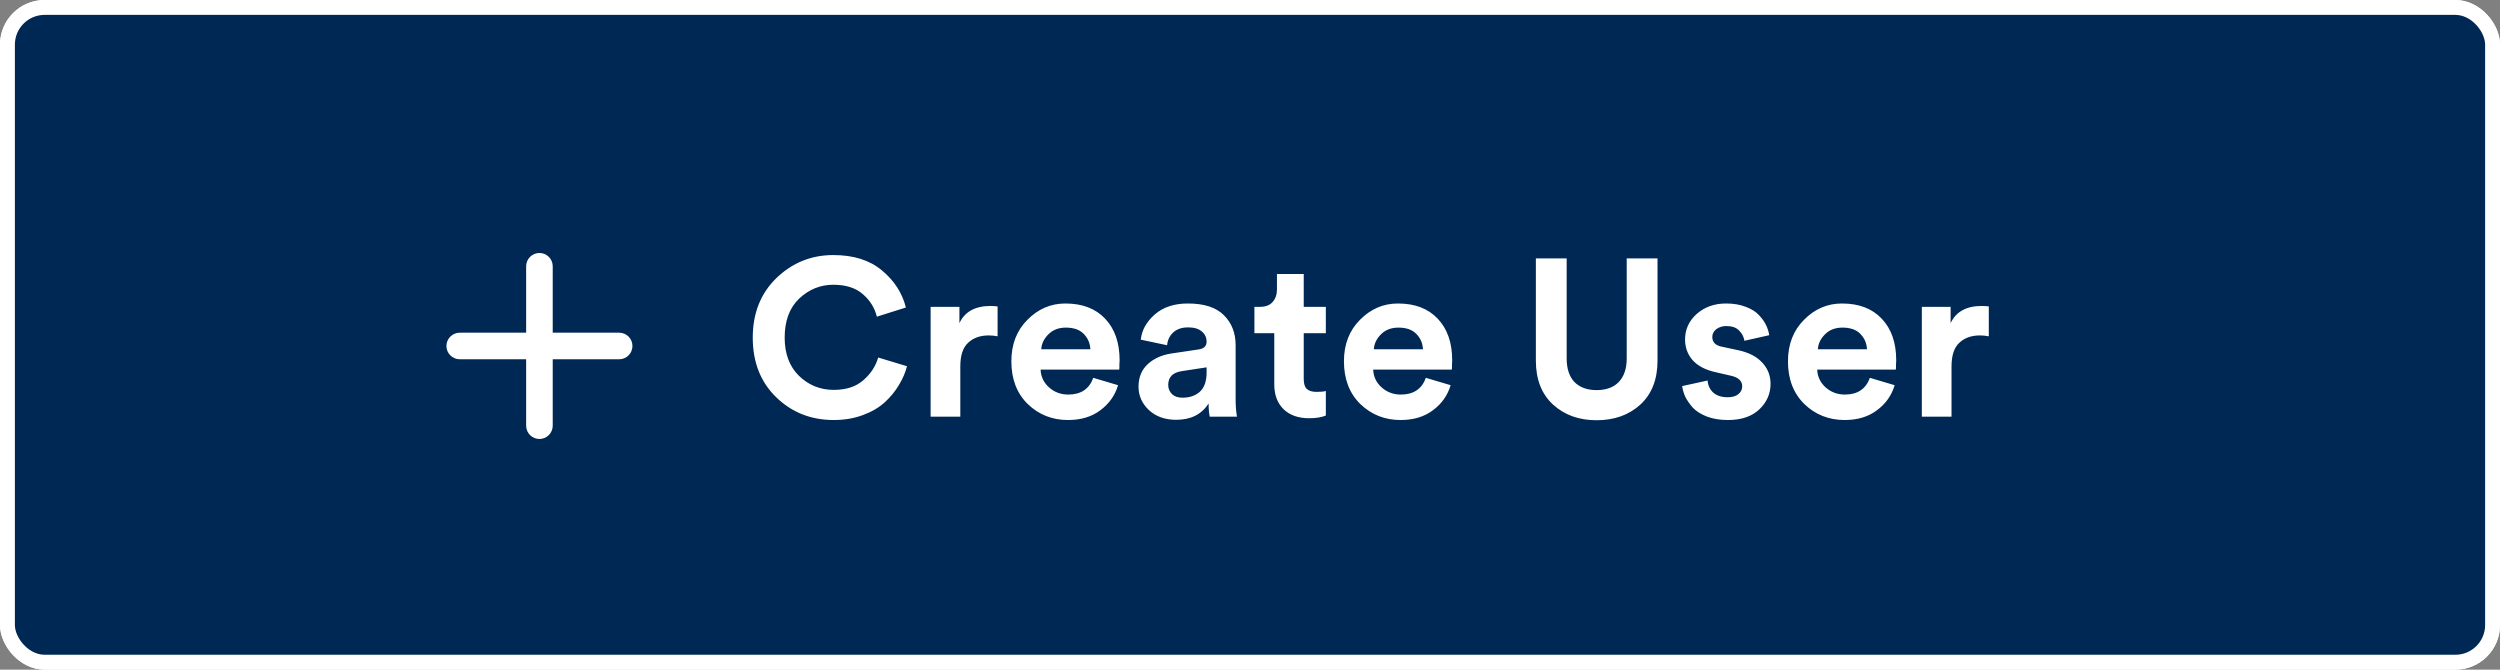 <svg width="168" height="45" viewBox="0 0 168 45" fill="none" xmlns="http://www.w3.org/2000/svg">
<rect x="0" y="0" width="168" height="45" fill="#808080" stroke="none"/>
<rect x="0.5" y="0.5" width="167" height="44" rx="2.5" fill="#002855" stroke="white"/>
<path d="M56.03 28.225C54.5 28.225 53.21 27.715 52.16 26.695C51.11 25.675 50.585 24.34 50.585 22.69C50.585 21.05 51.115 19.715 52.175 18.685C53.245 17.655 54.52 17.14 56 17.14C57.36 17.14 58.45 17.485 59.27 18.175C60.1 18.865 60.635 19.695 60.875 20.665L58.925 21.28C58.775 20.68 58.46 20.175 57.98 19.765C57.5 19.345 56.84 19.135 56 19.135C55.13 19.135 54.365 19.445 53.705 20.065C53.055 20.685 52.73 21.56 52.73 22.69C52.73 23.77 53.05 24.625 53.69 25.255C54.34 25.885 55.12 26.2 56.03 26.2C56.86 26.2 57.52 25.985 58.01 25.555C58.51 25.125 58.845 24.615 59.015 24.025L60.95 24.61C60.84 25.04 60.66 25.46 60.41 25.87C60.17 26.28 59.855 26.665 59.465 27.025C59.075 27.385 58.58 27.675 57.98 27.895C57.39 28.115 56.74 28.225 56.03 28.225ZM67.038 20.59V22.6C66.838 22.56 66.638 22.54 66.438 22.54C65.868 22.54 65.408 22.705 65.058 23.035C64.708 23.355 64.533 23.885 64.533 24.625V28H62.538V20.62H64.473V21.715C64.833 20.945 65.533 20.56 66.573 20.56C66.683 20.56 66.838 20.57 67.038 20.59ZM69.973 23.47H73.273C73.253 23.06 73.103 22.715 72.823 22.435C72.553 22.155 72.153 22.015 71.623 22.015C71.143 22.015 70.753 22.165 70.453 22.465C70.153 22.765 69.993 23.1 69.973 23.47ZM73.468 25.39L75.133 25.885C74.933 26.565 74.538 27.125 73.948 27.565C73.368 28.005 72.643 28.225 71.773 28.225C70.713 28.225 69.813 27.87 69.073 27.16C68.333 26.44 67.963 25.48 67.963 24.28C67.963 23.14 68.323 22.21 69.043 21.49C69.763 20.76 70.613 20.395 71.593 20.395C72.733 20.395 73.623 20.735 74.263 21.415C74.913 22.095 75.238 23.03 75.238 24.22C75.238 24.3 75.233 24.39 75.223 24.49C75.223 24.59 75.223 24.67 75.223 24.73L75.208 24.835H69.928C69.948 25.315 70.138 25.715 70.498 26.035C70.858 26.355 71.288 26.515 71.788 26.515C72.638 26.515 73.198 26.14 73.468 25.39ZM76.509 25.99C76.509 25.36 76.714 24.855 77.124 24.475C77.534 24.095 78.064 23.855 78.714 23.755L80.529 23.485C80.899 23.435 81.084 23.26 81.084 22.96C81.084 22.68 80.974 22.45 80.754 22.27C80.544 22.09 80.239 22 79.839 22C79.419 22 79.084 22.115 78.834 22.345C78.594 22.575 78.459 22.86 78.429 23.2L76.659 22.825C76.729 22.185 77.044 21.62 77.604 21.13C78.164 20.64 78.904 20.395 79.824 20.395C80.924 20.395 81.734 20.66 82.254 21.19C82.774 21.71 83.034 22.38 83.034 23.2V26.83C83.034 27.27 83.064 27.66 83.124 28H81.294C81.244 27.78 81.219 27.485 81.219 27.115C80.749 27.845 80.024 28.21 79.044 28.21C78.284 28.21 77.669 27.99 77.199 27.55C76.739 27.11 76.509 26.59 76.509 25.99ZM79.464 26.725C79.934 26.725 80.319 26.595 80.619 26.335C80.929 26.065 81.084 25.625 81.084 25.015V24.685L79.419 24.94C78.809 25.03 78.504 25.34 78.504 25.87C78.504 26.11 78.589 26.315 78.759 26.485C78.929 26.645 79.164 26.725 79.464 26.725ZM87.611 18.415V20.62H89.096V22.39H87.611V25.48C87.611 25.79 87.681 26.01 87.821 26.14C87.961 26.27 88.181 26.335 88.481 26.335C88.751 26.335 88.956 26.315 89.096 26.275V27.925C88.806 28.045 88.431 28.105 87.971 28.105C87.251 28.105 86.681 27.905 86.261 27.505C85.841 27.095 85.631 26.535 85.631 25.825V22.39H84.296V20.62H84.671C85.041 20.62 85.321 20.515 85.511 20.305C85.711 20.085 85.811 19.8 85.811 19.45V18.415H87.611ZM92.323 23.47H95.623C95.603 23.06 95.453 22.715 95.173 22.435C94.903 22.155 94.503 22.015 93.973 22.015C93.493 22.015 93.103 22.165 92.803 22.465C92.503 22.765 92.343 23.1 92.323 23.47ZM95.818 25.39L97.483 25.885C97.283 26.565 96.888 27.125 96.298 27.565C95.718 28.005 94.993 28.225 94.123 28.225C93.063 28.225 92.163 27.87 91.423 27.16C90.683 26.44 90.313 25.48 90.313 24.28C90.313 23.14 90.673 22.21 91.393 21.49C92.113 20.76 92.963 20.395 93.943 20.395C95.083 20.395 95.973 20.735 96.613 21.415C97.263 22.095 97.588 23.03 97.588 24.22C97.588 24.3 97.583 24.39 97.573 24.49C97.573 24.59 97.573 24.67 97.573 24.73L97.558 24.835H92.278C92.298 25.315 92.488 25.715 92.848 26.035C93.208 26.355 93.638 26.515 94.138 26.515C94.988 26.515 95.548 26.14 95.818 25.39ZM107.29 28.24C106.11 28.24 105.135 27.89 104.365 27.19C103.595 26.48 103.21 25.495 103.21 24.235V17.365H105.28V24.085C105.28 24.775 105.455 25.305 105.805 25.675C106.165 26.035 106.66 26.215 107.29 26.215C107.93 26.215 108.425 26.035 108.775 25.675C109.135 25.305 109.315 24.775 109.315 24.085V17.365H111.385V24.235C111.385 25.495 111 26.48 110.23 27.19C109.46 27.89 108.48 28.24 107.29 28.24ZM113.041 25.945L114.751 25.57C114.771 25.89 114.896 26.16 115.126 26.38C115.366 26.59 115.691 26.695 116.101 26.695C116.411 26.695 116.651 26.625 116.821 26.485C116.991 26.345 117.076 26.17 117.076 25.96C117.076 25.59 116.811 25.35 116.281 25.24L115.306 25.015C114.616 24.865 114.096 24.595 113.746 24.205C113.406 23.815 113.236 23.35 113.236 22.81C113.236 22.14 113.496 21.57 114.016 21.1C114.546 20.63 115.206 20.395 115.996 20.395C116.496 20.395 116.936 20.47 117.316 20.62C117.696 20.76 117.991 20.945 118.201 21.175C118.411 21.395 118.571 21.62 118.681 21.85C118.791 22.08 118.861 22.305 118.891 22.525L117.226 22.9C117.186 22.64 117.066 22.41 116.866 22.21C116.676 22.01 116.391 21.91 116.011 21.91C115.751 21.91 115.526 21.98 115.336 22.12C115.156 22.26 115.066 22.435 115.066 22.645C115.066 23.005 115.291 23.225 115.741 23.305L116.791 23.53C117.501 23.68 118.041 23.955 118.411 24.355C118.791 24.755 118.981 25.235 118.981 25.795C118.981 26.455 118.731 27.025 118.231 27.505C117.731 27.985 117.026 28.225 116.116 28.225C115.596 28.225 115.131 28.15 114.721 28C114.311 27.84 113.991 27.64 113.761 27.4C113.541 27.15 113.371 26.905 113.251 26.665C113.141 26.415 113.071 26.175 113.041 25.945ZM122.161 23.47H125.461C125.441 23.06 125.291 22.715 125.011 22.435C124.741 22.155 124.341 22.015 123.811 22.015C123.331 22.015 122.941 22.165 122.641 22.465C122.341 22.765 122.181 23.1 122.161 23.47ZM125.656 25.39L127.321 25.885C127.121 26.565 126.726 27.125 126.136 27.565C125.556 28.005 124.831 28.225 123.961 28.225C122.901 28.225 122.001 27.87 121.261 27.16C120.521 26.44 120.151 25.48 120.151 24.28C120.151 23.14 120.511 22.21 121.231 21.49C121.951 20.76 122.801 20.395 123.781 20.395C124.921 20.395 125.811 20.735 126.451 21.415C127.101 22.095 127.426 23.03 127.426 24.22C127.426 24.3 127.421 24.39 127.411 24.49C127.411 24.59 127.411 24.67 127.411 24.73L127.396 24.835H122.116C122.136 25.315 122.326 25.715 122.686 26.035C123.046 26.355 123.476 26.515 123.976 26.515C124.826 26.515 125.386 26.14 125.656 25.39ZM133.647 20.59V22.6C133.447 22.56 133.247 22.54 133.047 22.54C132.477 22.54 132.017 22.705 131.667 23.035C131.317 23.355 131.142 23.885 131.142 24.625V28H129.147V20.62H131.082V21.715C131.442 20.945 132.142 20.56 133.182 20.56C133.292 20.56 133.447 20.57 133.647 20.59Z" fill="white"/>
<path d="M41.607 24.143H37.143V28.607C37.143 28.844 37.049 29.071 36.881 29.238C36.714 29.406 36.487 29.5 36.25 29.5C36.013 29.5 35.786 29.406 35.619 29.238C35.451 29.071 35.357 28.844 35.357 28.607V24.143H30.893C30.656 24.143 30.429 24.049 30.262 23.881C30.094 23.714 30 23.487 30 23.25C30 23.013 30.094 22.786 30.262 22.619C30.429 22.451 30.656 22.357 30.893 22.357H35.357V17.893C35.357 17.656 35.451 17.429 35.619 17.262C35.786 17.094 36.013 17 36.25 17C36.487 17 36.714 17.094 36.881 17.262C37.049 17.429 37.143 17.656 37.143 17.893V22.357H41.607C41.844 22.357 42.071 22.451 42.239 22.619C42.406 22.786 42.5 23.013 42.5 23.25C42.5 23.487 42.406 23.714 42.239 23.881C42.071 24.049 41.844 24.143 41.607 24.143Z" fill="white"/>
<rect x="0.5" y="0.5" width="167" height="44" rx="2.5" fill="#002855" stroke="white"/>
<path d="M56.03 28.225C54.5 28.225 53.21 27.715 52.16 26.695C51.11 25.675 50.585 24.34 50.585 22.69C50.585 21.05 51.115 19.715 52.175 18.685C53.245 17.655 54.52 17.14 56 17.14C57.36 17.14 58.45 17.485 59.27 18.175C60.1 18.865 60.635 19.695 60.875 20.665L58.925 21.28C58.775 20.68 58.46 20.175 57.98 19.765C57.5 19.345 56.84 19.135 56 19.135C55.13 19.135 54.365 19.445 53.705 20.065C53.055 20.685 52.73 21.56 52.73 22.69C52.73 23.77 53.05 24.625 53.69 25.255C54.34 25.885 55.12 26.2 56.03 26.2C56.86 26.2 57.52 25.985 58.01 25.555C58.51 25.125 58.845 24.615 59.015 24.025L60.95 24.61C60.84 25.04 60.66 25.46 60.41 25.87C60.17 26.28 59.855 26.665 59.465 27.025C59.075 27.385 58.58 27.675 57.98 27.895C57.39 28.115 56.74 28.225 56.03 28.225ZM67.038 20.59V22.6C66.838 22.56 66.638 22.54 66.438 22.54C65.868 22.54 65.408 22.705 65.058 23.035C64.708 23.355 64.533 23.885 64.533 24.625V28H62.538V20.62H64.473V21.715C64.833 20.945 65.533 20.56 66.573 20.56C66.683 20.56 66.838 20.57 67.038 20.59ZM69.973 23.47H73.273C73.253 23.06 73.103 22.715 72.823 22.435C72.553 22.155 72.153 22.015 71.623 22.015C71.143 22.015 70.753 22.165 70.453 22.465C70.153 22.765 69.993 23.1 69.973 23.47ZM73.468 25.39L75.133 25.885C74.933 26.565 74.538 27.125 73.948 27.565C73.368 28.005 72.643 28.225 71.773 28.225C70.713 28.225 69.813 27.87 69.073 27.16C68.333 26.44 67.963 25.48 67.963 24.28C67.963 23.14 68.323 22.21 69.043 21.49C69.763 20.76 70.613 20.395 71.593 20.395C72.733 20.395 73.623 20.735 74.263 21.415C74.913 22.095 75.238 23.03 75.238 24.22C75.238 24.3 75.233 24.39 75.223 24.49C75.223 24.59 75.223 24.67 75.223 24.73L75.208 24.835H69.928C69.948 25.315 70.138 25.715 70.498 26.035C70.858 26.355 71.288 26.515 71.788 26.515C72.638 26.515 73.198 26.14 73.468 25.39ZM76.509 25.99C76.509 25.36 76.714 24.855 77.124 24.475C77.534 24.095 78.064 23.855 78.714 23.755L80.529 23.485C80.899 23.435 81.084 23.26 81.084 22.96C81.084 22.68 80.974 22.45 80.754 22.27C80.544 22.09 80.239 22 79.839 22C79.419 22 79.084 22.115 78.834 22.345C78.594 22.575 78.459 22.86 78.429 23.2L76.659 22.825C76.729 22.185 77.044 21.62 77.604 21.13C78.164 20.64 78.904 20.395 79.824 20.395C80.924 20.395 81.734 20.66 82.254 21.19C82.774 21.71 83.034 22.38 83.034 23.2V26.83C83.034 27.27 83.064 27.66 83.124 28H81.294C81.244 27.78 81.219 27.485 81.219 27.115C80.749 27.845 80.024 28.21 79.044 28.21C78.284 28.21 77.669 27.99 77.199 27.55C76.739 27.11 76.509 26.59 76.509 25.99ZM79.464 26.725C79.934 26.725 80.319 26.595 80.619 26.335C80.929 26.065 81.084 25.625 81.084 25.015V24.685L79.419 24.94C78.809 25.03 78.504 25.34 78.504 25.87C78.504 26.11 78.589 26.315 78.759 26.485C78.929 26.645 79.164 26.725 79.464 26.725ZM87.611 18.415V20.62H89.096V22.39H87.611V25.48C87.611 25.79 87.681 26.01 87.821 26.14C87.961 26.27 88.181 26.335 88.481 26.335C88.751 26.335 88.956 26.315 89.096 26.275V27.925C88.806 28.045 88.431 28.105 87.971 28.105C87.251 28.105 86.681 27.905 86.261 27.505C85.841 27.095 85.631 26.535 85.631 25.825V22.39H84.296V20.62H84.671C85.041 20.62 85.321 20.515 85.511 20.305C85.711 20.085 85.811 19.8 85.811 19.45V18.415H87.611ZM92.323 23.47H95.623C95.603 23.06 95.453 22.715 95.173 22.435C94.903 22.155 94.503 22.015 93.973 22.015C93.493 22.015 93.103 22.165 92.803 22.465C92.503 22.765 92.343 23.1 92.323 23.47ZM95.818 25.39L97.483 25.885C97.283 26.565 96.888 27.125 96.298 27.565C95.718 28.005 94.993 28.225 94.123 28.225C93.063 28.225 92.163 27.87 91.423 27.16C90.683 26.44 90.313 25.48 90.313 24.28C90.313 23.14 90.673 22.21 91.393 21.49C92.113 20.76 92.963 20.395 93.943 20.395C95.083 20.395 95.973 20.735 96.613 21.415C97.263 22.095 97.588 23.03 97.588 24.22C97.588 24.3 97.583 24.39 97.573 24.49C97.573 24.59 97.573 24.67 97.573 24.73L97.558 24.835H92.278C92.298 25.315 92.488 25.715 92.848 26.035C93.208 26.355 93.638 26.515 94.138 26.515C94.988 26.515 95.548 26.14 95.818 25.39ZM107.29 28.24C106.11 28.24 105.135 27.89 104.365 27.19C103.595 26.48 103.21 25.495 103.21 24.235V17.365H105.28V24.085C105.28 24.775 105.455 25.305 105.805 25.675C106.165 26.035 106.66 26.215 107.29 26.215C107.93 26.215 108.425 26.035 108.775 25.675C109.135 25.305 109.315 24.775 109.315 24.085V17.365H111.385V24.235C111.385 25.495 111 26.48 110.23 27.19C109.46 27.89 108.48 28.24 107.29 28.24ZM113.041 25.945L114.751 25.57C114.771 25.89 114.896 26.16 115.126 26.38C115.366 26.59 115.691 26.695 116.101 26.695C116.411 26.695 116.651 26.625 116.821 26.485C116.991 26.345 117.076 26.17 117.076 25.96C117.076 25.59 116.811 25.35 116.281 25.24L115.306 25.015C114.616 24.865 114.096 24.595 113.746 24.205C113.406 23.815 113.236 23.35 113.236 22.81C113.236 22.14 113.496 21.57 114.016 21.1C114.546 20.63 115.206 20.395 115.996 20.395C116.496 20.395 116.936 20.47 117.316 20.62C117.696 20.76 117.991 20.945 118.201 21.175C118.411 21.395 118.571 21.62 118.681 21.85C118.791 22.08 118.861 22.305 118.891 22.525L117.226 22.9C117.186 22.64 117.066 22.41 116.866 22.21C116.676 22.01 116.391 21.91 116.011 21.91C115.751 21.91 115.526 21.98 115.336 22.12C115.156 22.26 115.066 22.435 115.066 22.645C115.066 23.005 115.291 23.225 115.741 23.305L116.791 23.53C117.501 23.68 118.041 23.955 118.411 24.355C118.791 24.755 118.981 25.235 118.981 25.795C118.981 26.455 118.731 27.025 118.231 27.505C117.731 27.985 117.026 28.225 116.116 28.225C115.596 28.225 115.131 28.15 114.721 28C114.311 27.84 113.991 27.64 113.761 27.4C113.541 27.15 113.371 26.905 113.251 26.665C113.141 26.415 113.071 26.175 113.041 25.945ZM122.161 23.47H125.461C125.441 23.06 125.291 22.715 125.011 22.435C124.741 22.155 124.341 22.015 123.811 22.015C123.331 22.015 122.941 22.165 122.641 22.465C122.341 22.765 122.181 23.1 122.161 23.47ZM125.656 25.39L127.321 25.885C127.121 26.565 126.726 27.125 126.136 27.565C125.556 28.005 124.831 28.225 123.961 28.225C122.901 28.225 122.001 27.87 121.261 27.16C120.521 26.44 120.151 25.48 120.151 24.28C120.151 23.14 120.511 22.21 121.231 21.49C121.951 20.76 122.801 20.395 123.781 20.395C124.921 20.395 125.811 20.735 126.451 21.415C127.101 22.095 127.426 23.03 127.426 24.22C127.426 24.3 127.421 24.39 127.411 24.49C127.411 24.59 127.411 24.67 127.411 24.73L127.396 24.835H122.116C122.136 25.315 122.326 25.715 122.686 26.035C123.046 26.355 123.476 26.515 123.976 26.515C124.826 26.515 125.386 26.14 125.656 25.39ZM133.647 20.59V22.6C133.447 22.56 133.247 22.54 133.047 22.54C132.477 22.54 132.017 22.705 131.667 23.035C131.317 23.355 131.142 23.885 131.142 24.625V28H129.147V20.62H131.082V21.715C131.442 20.945 132.142 20.56 133.182 20.56C133.292 20.56 133.447 20.57 133.647 20.59Z" fill="white"/>
<path d="M41.607 24.143H37.143V28.607C37.143 28.844 37.049 29.071 36.881 29.238C36.714 29.406 36.487 29.5 36.25 29.5C36.013 29.5 35.786 29.406 35.619 29.238C35.451 29.071 35.357 28.844 35.357 28.607V24.143H30.893C30.656 24.143 30.429 24.049 30.262 23.881C30.094 23.714 30 23.487 30 23.25C30 23.013 30.094 22.786 30.262 22.619C30.429 22.451 30.656 22.357 30.893 22.357H35.357V17.893C35.357 17.656 35.451 17.429 35.619 17.262C35.786 17.094 36.013 17 36.25 17C36.487 17 36.714 17.094 36.881 17.262C37.049 17.429 37.143 17.656 37.143 17.893V22.357H41.607C41.844 22.357 42.071 22.451 42.239 22.619C42.406 22.786 42.5 23.013 42.5 23.25C42.5 23.487 42.406 23.714 42.239 23.881C42.071 24.049 41.844 24.143 41.607 24.143Z" fill="white"/>
</svg>
